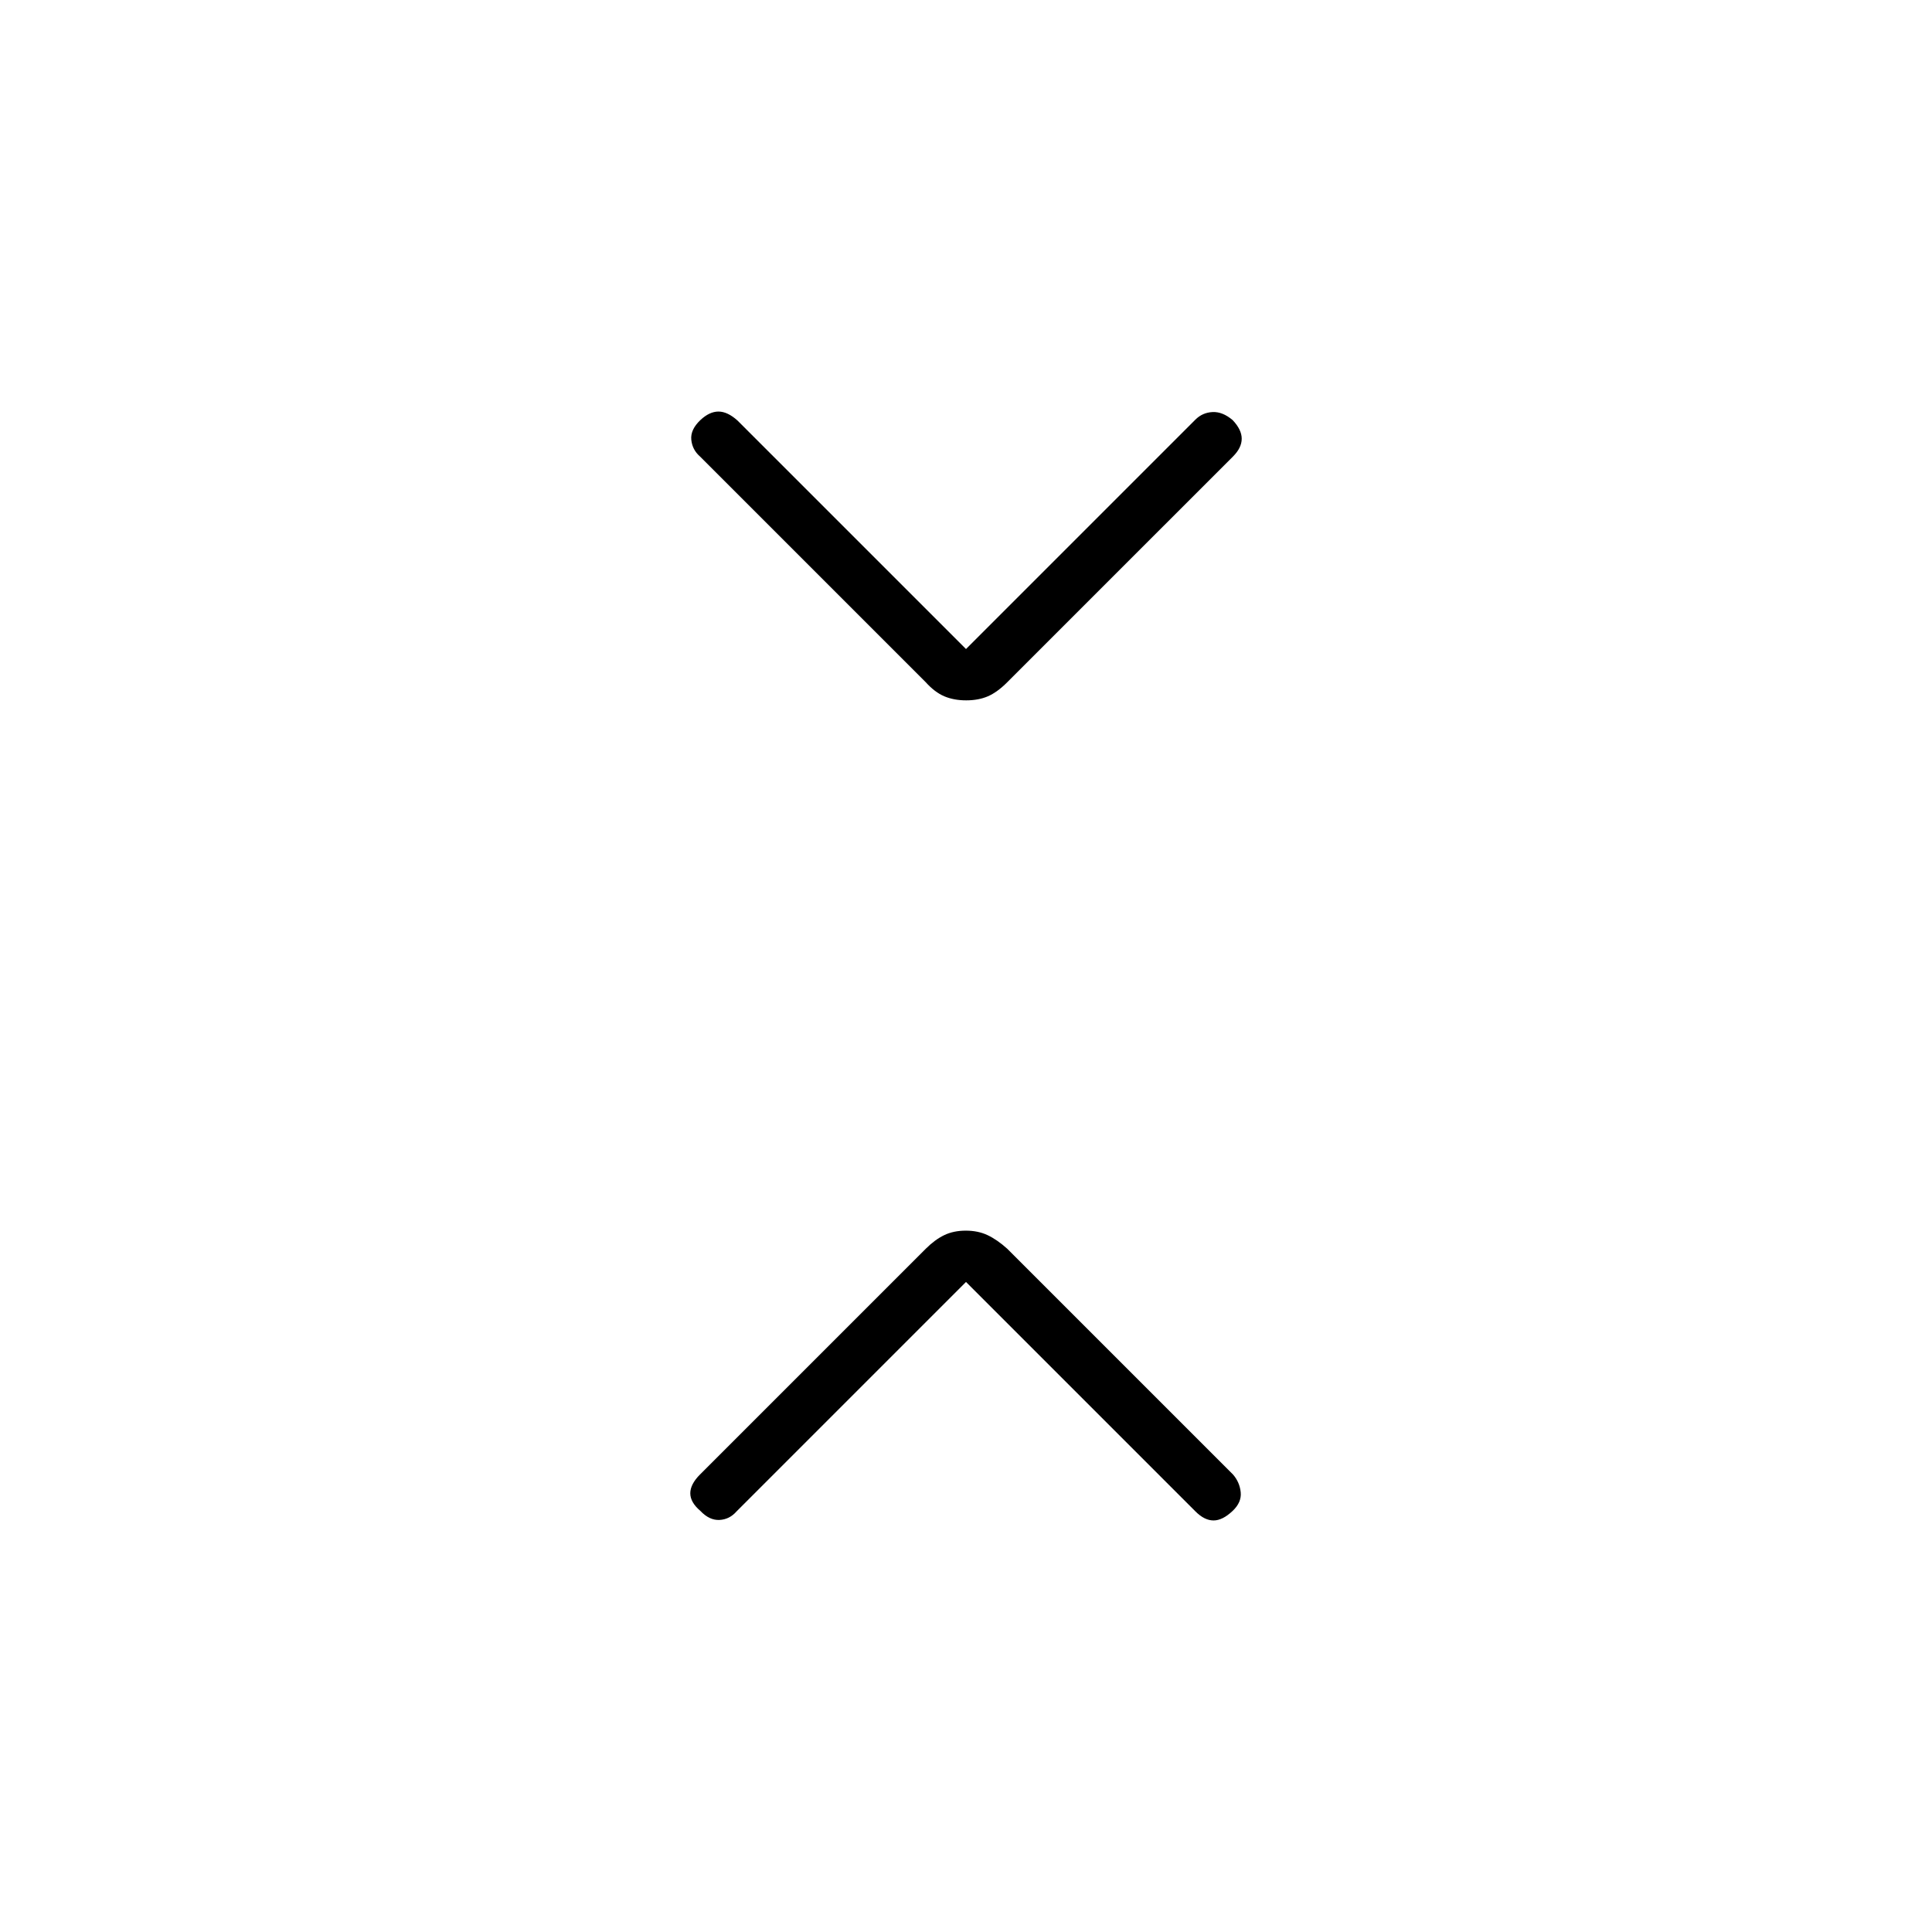 <svg xmlns="http://www.w3.org/2000/svg" height="24" viewBox="0 -960 960 960" width="24"><path d="M480-323 366-209q-3.5 4-8.5 4.25t-9.5-4.5q-5-4.25-5-8.75t4.84-9.34L460-339.5q4.5-4.5 9.15-6.75t10.75-2.25q6.1 0 10.85 2.25t9.75 6.75l112.16 112.16q3.34 3.84 3.84 8.84t-4 9.25q-5 4.75-9.5 4.75t-8.95-4.45L480-323Zm0-314.5 114-114q3.5-3.5 8.5-3.75t10 4q4.5 4.75 4.5 9.25t-4.34 8.84L500.5-621q-5 5-9.65 7t-10.75 2q-6.1 0-10.85-2t-9.25-7L347.84-733.16q-3.84-3.34-4.34-8.34t4.5-9.75q4.5-4.25 9-4.25t9.45 4.45L480-637.5Z"/></svg>